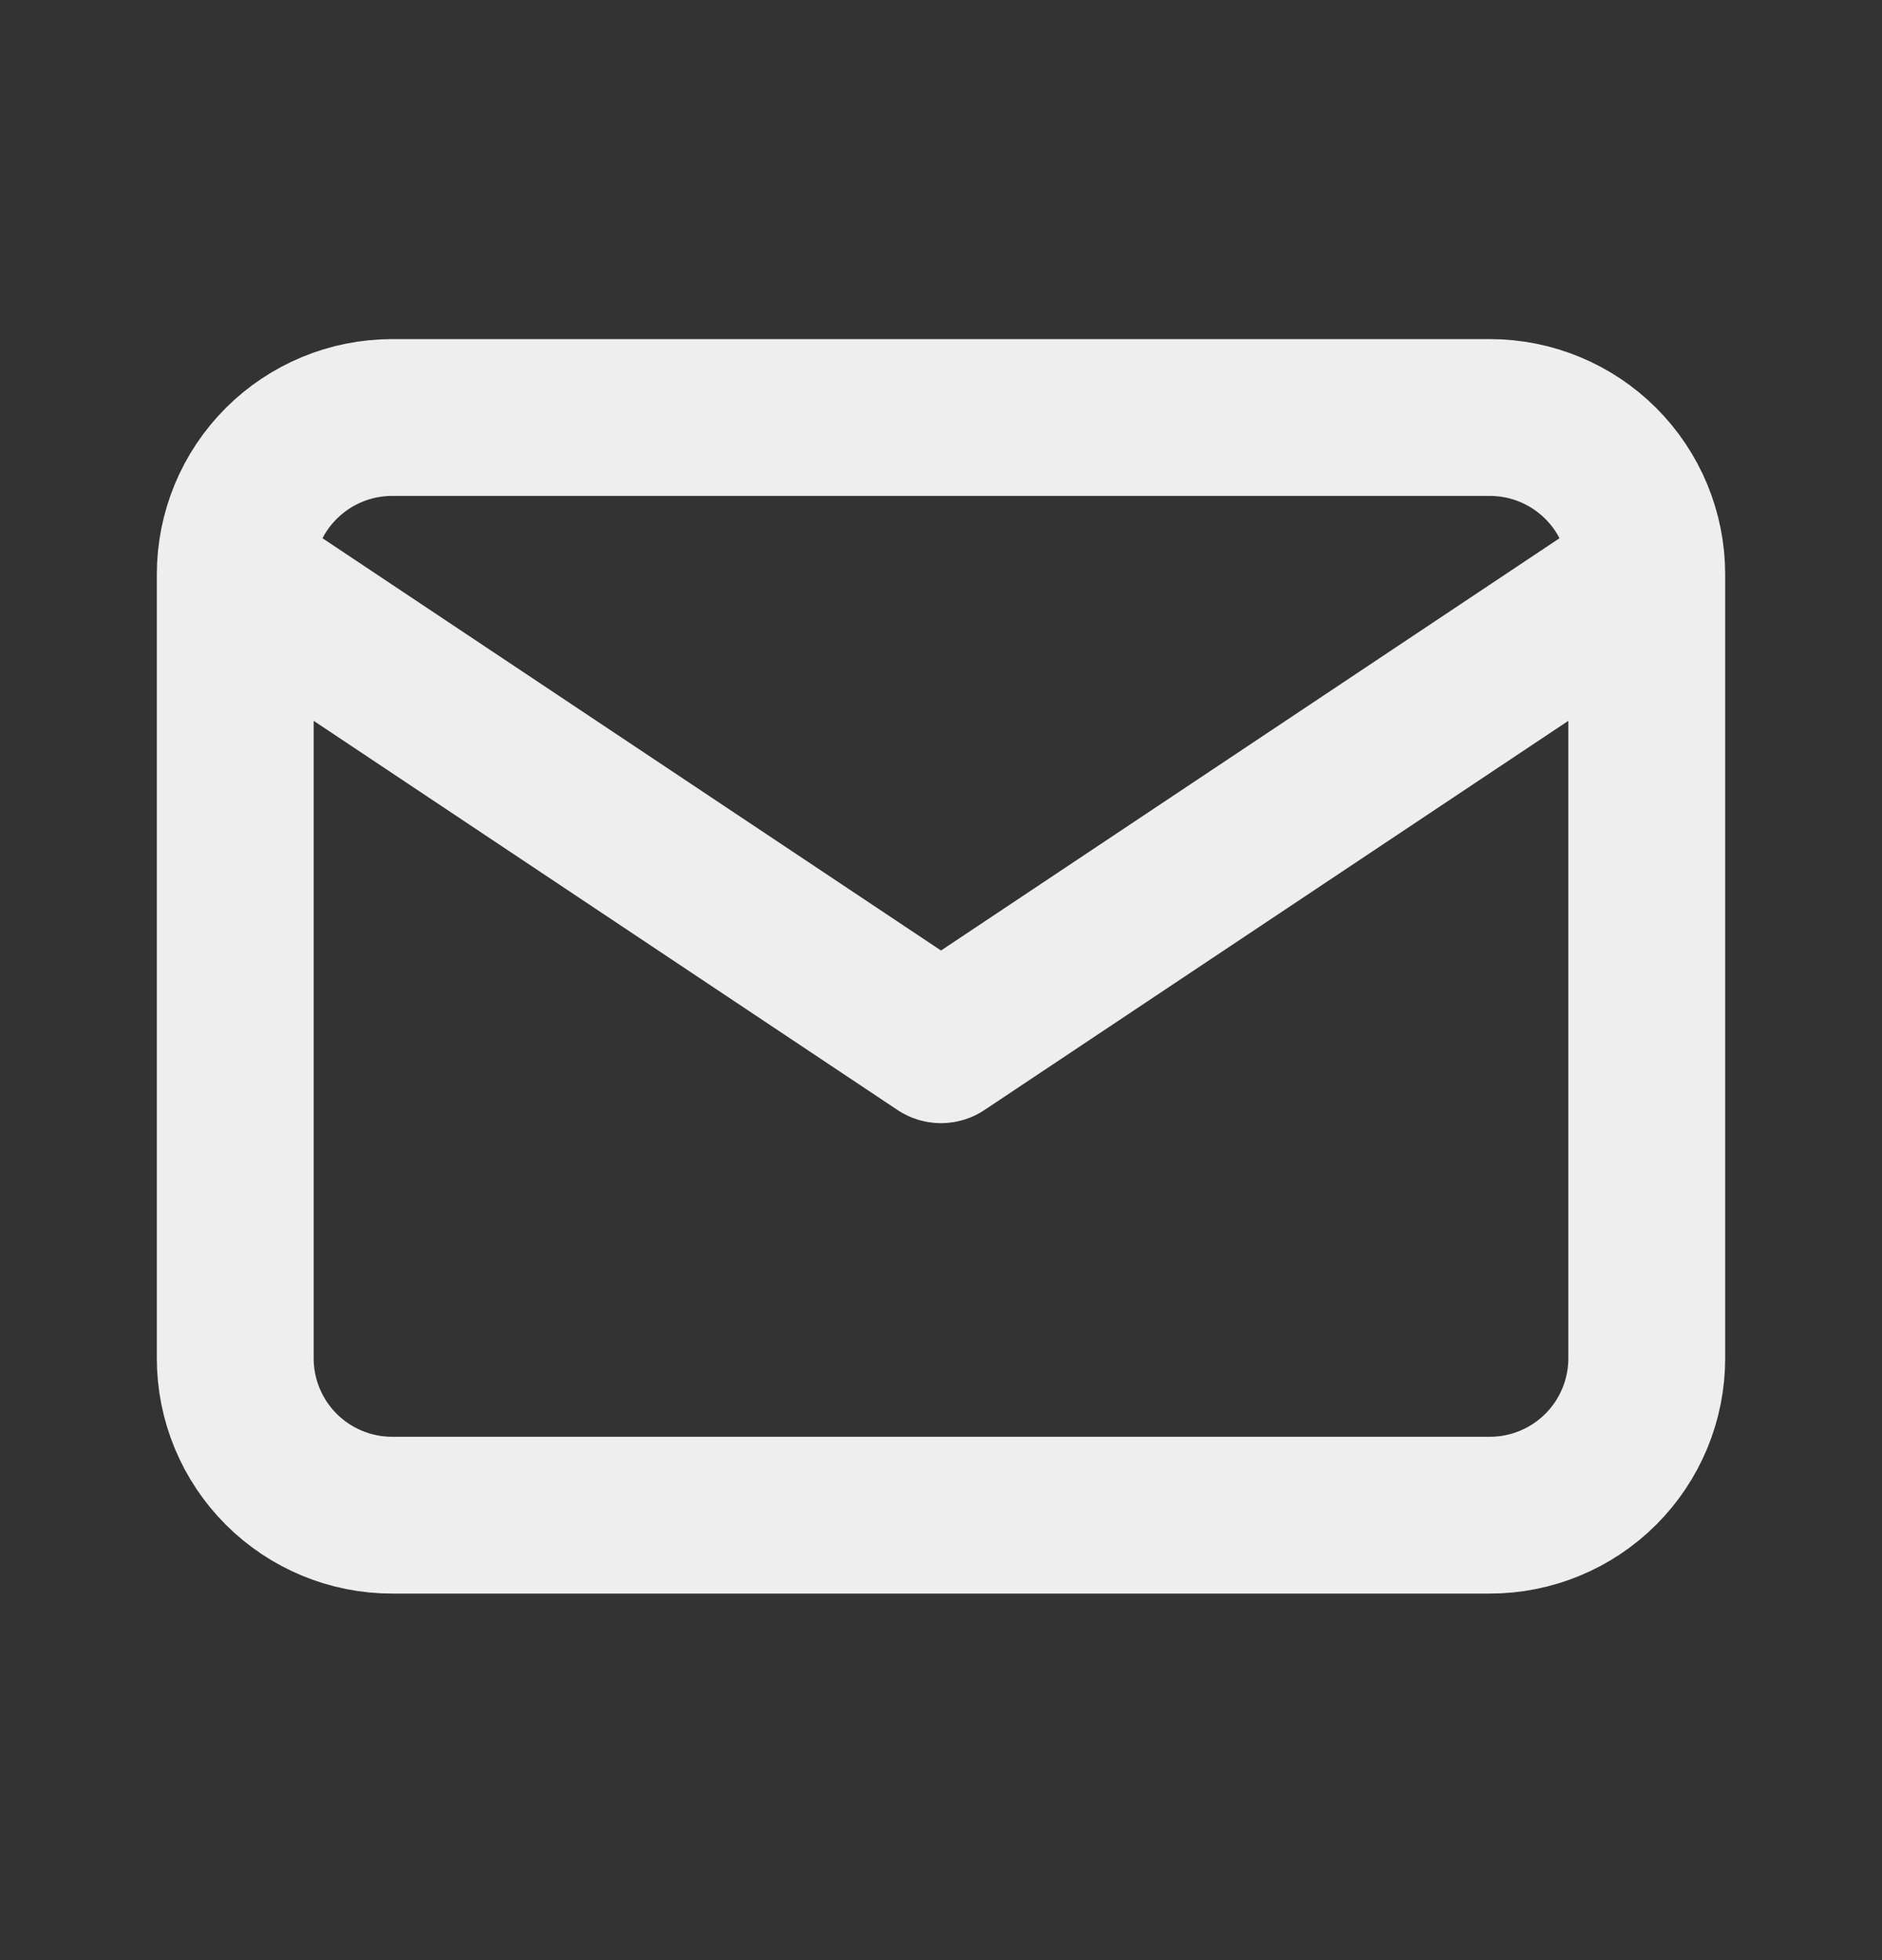 <svg xmlns="http://www.w3.org/2000/svg" width="24" height="25" viewBox="0 0 24 25" fill="none">
    <rect x="0" y="0" width="24" height="25" fill="#333333" stroke="none"/>
    <path d="M3 7.325C3 6.795 3.211 6.286 3.586 5.911C3.961 5.536 4.47 5.325 5 5.325H19C19.53 5.325 20.039 5.536 20.414 5.911C20.789 6.286 21 6.795 21 7.325M3 7.325V17.325C3 17.856 3.211 18.364 3.586 18.739C3.961 19.114 4.47 19.325 5 19.325H19C19.53 19.325 20.039 19.114 20.414 18.739C20.789 18.364 21 17.856 21 17.325V7.325M3 7.325L12 13.325L21 7.325" stroke="#eeeeee" stroke-width="2" stroke-linecap="round" stroke-linejoin="round"/>
  </svg>
